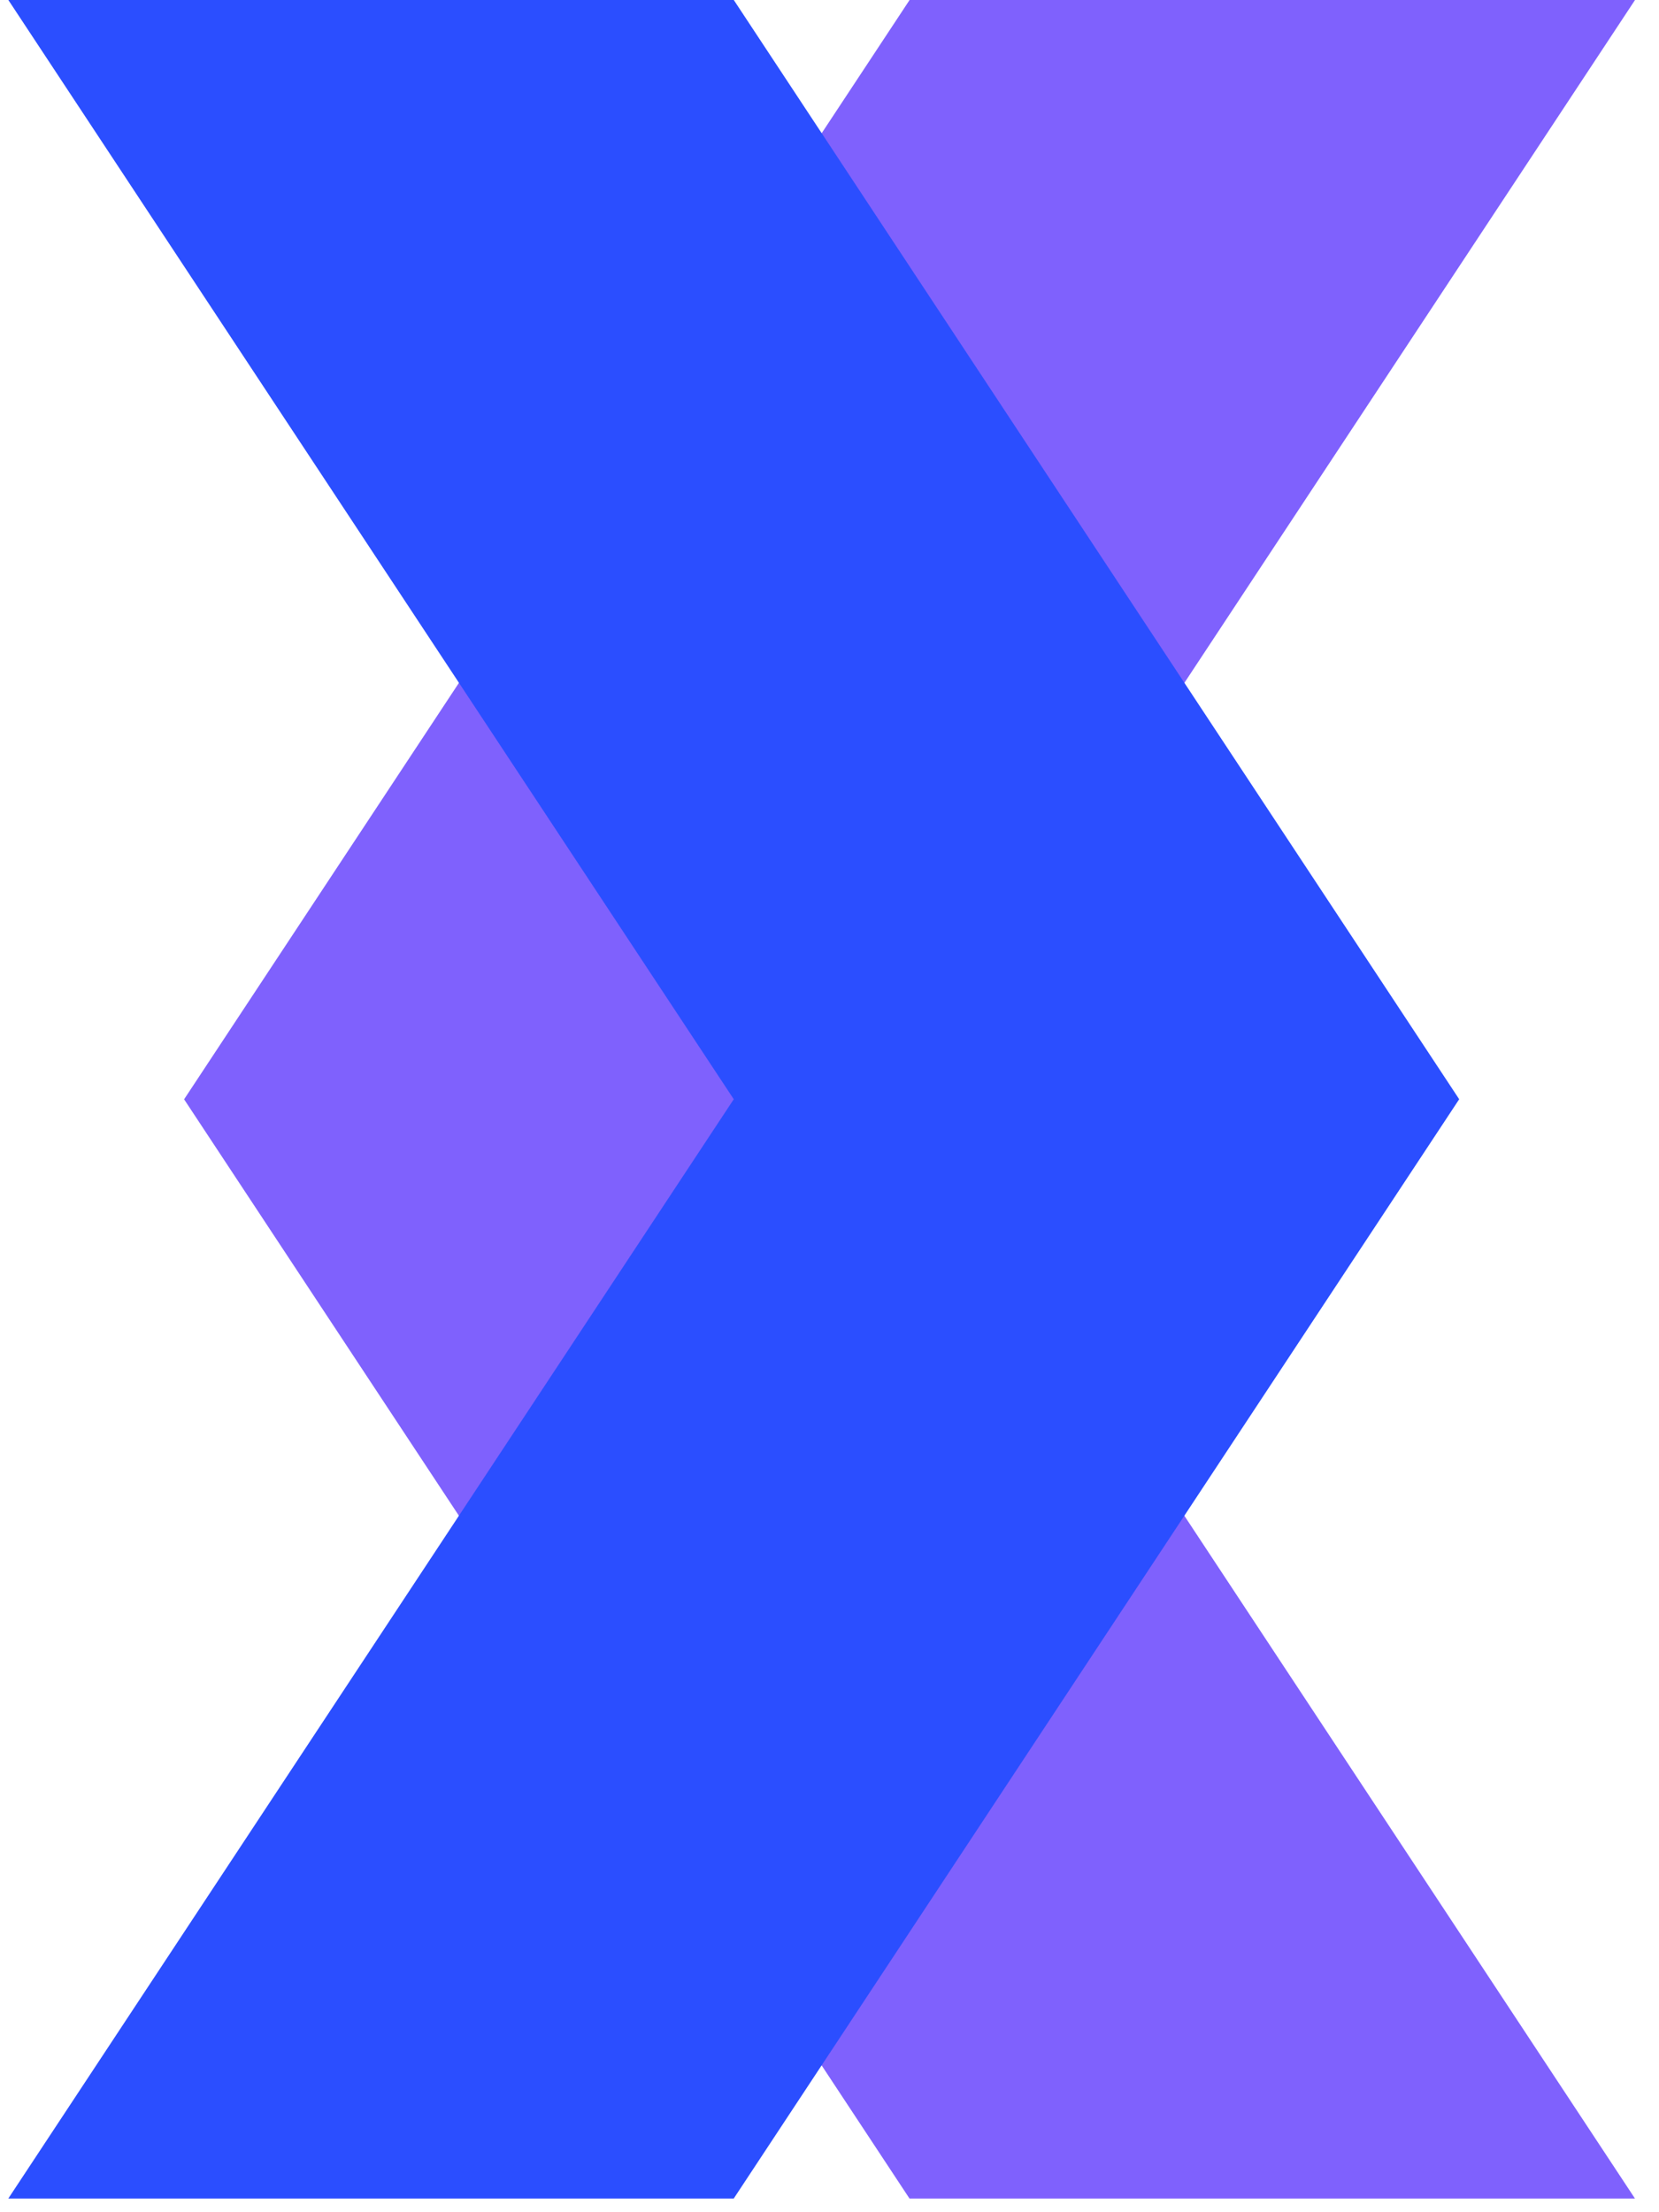 <svg width="66" height="88" viewBox="0 0 66 88" fill="none" xmlns="http://www.w3.org/2000/svg">
<path fill-rule="evenodd" clip-rule="evenodd" d="M7.325 43.728H36.186L65.046 0H36.186L7.325 43.728ZM65.044 87.456H36.183L7.323 43.728H36.183L65.044 87.456Z" fill="#7F61FD"/>
<path fill-rule="evenodd" clip-rule="evenodd" d="M58.052 43.728H29.192L0.332 0H29.192L58.052 43.728ZM0.33 87.456H29.19L58.05 43.728H29.19L0.33 87.456Z" fill="#2B4EFF"/>
</svg>
